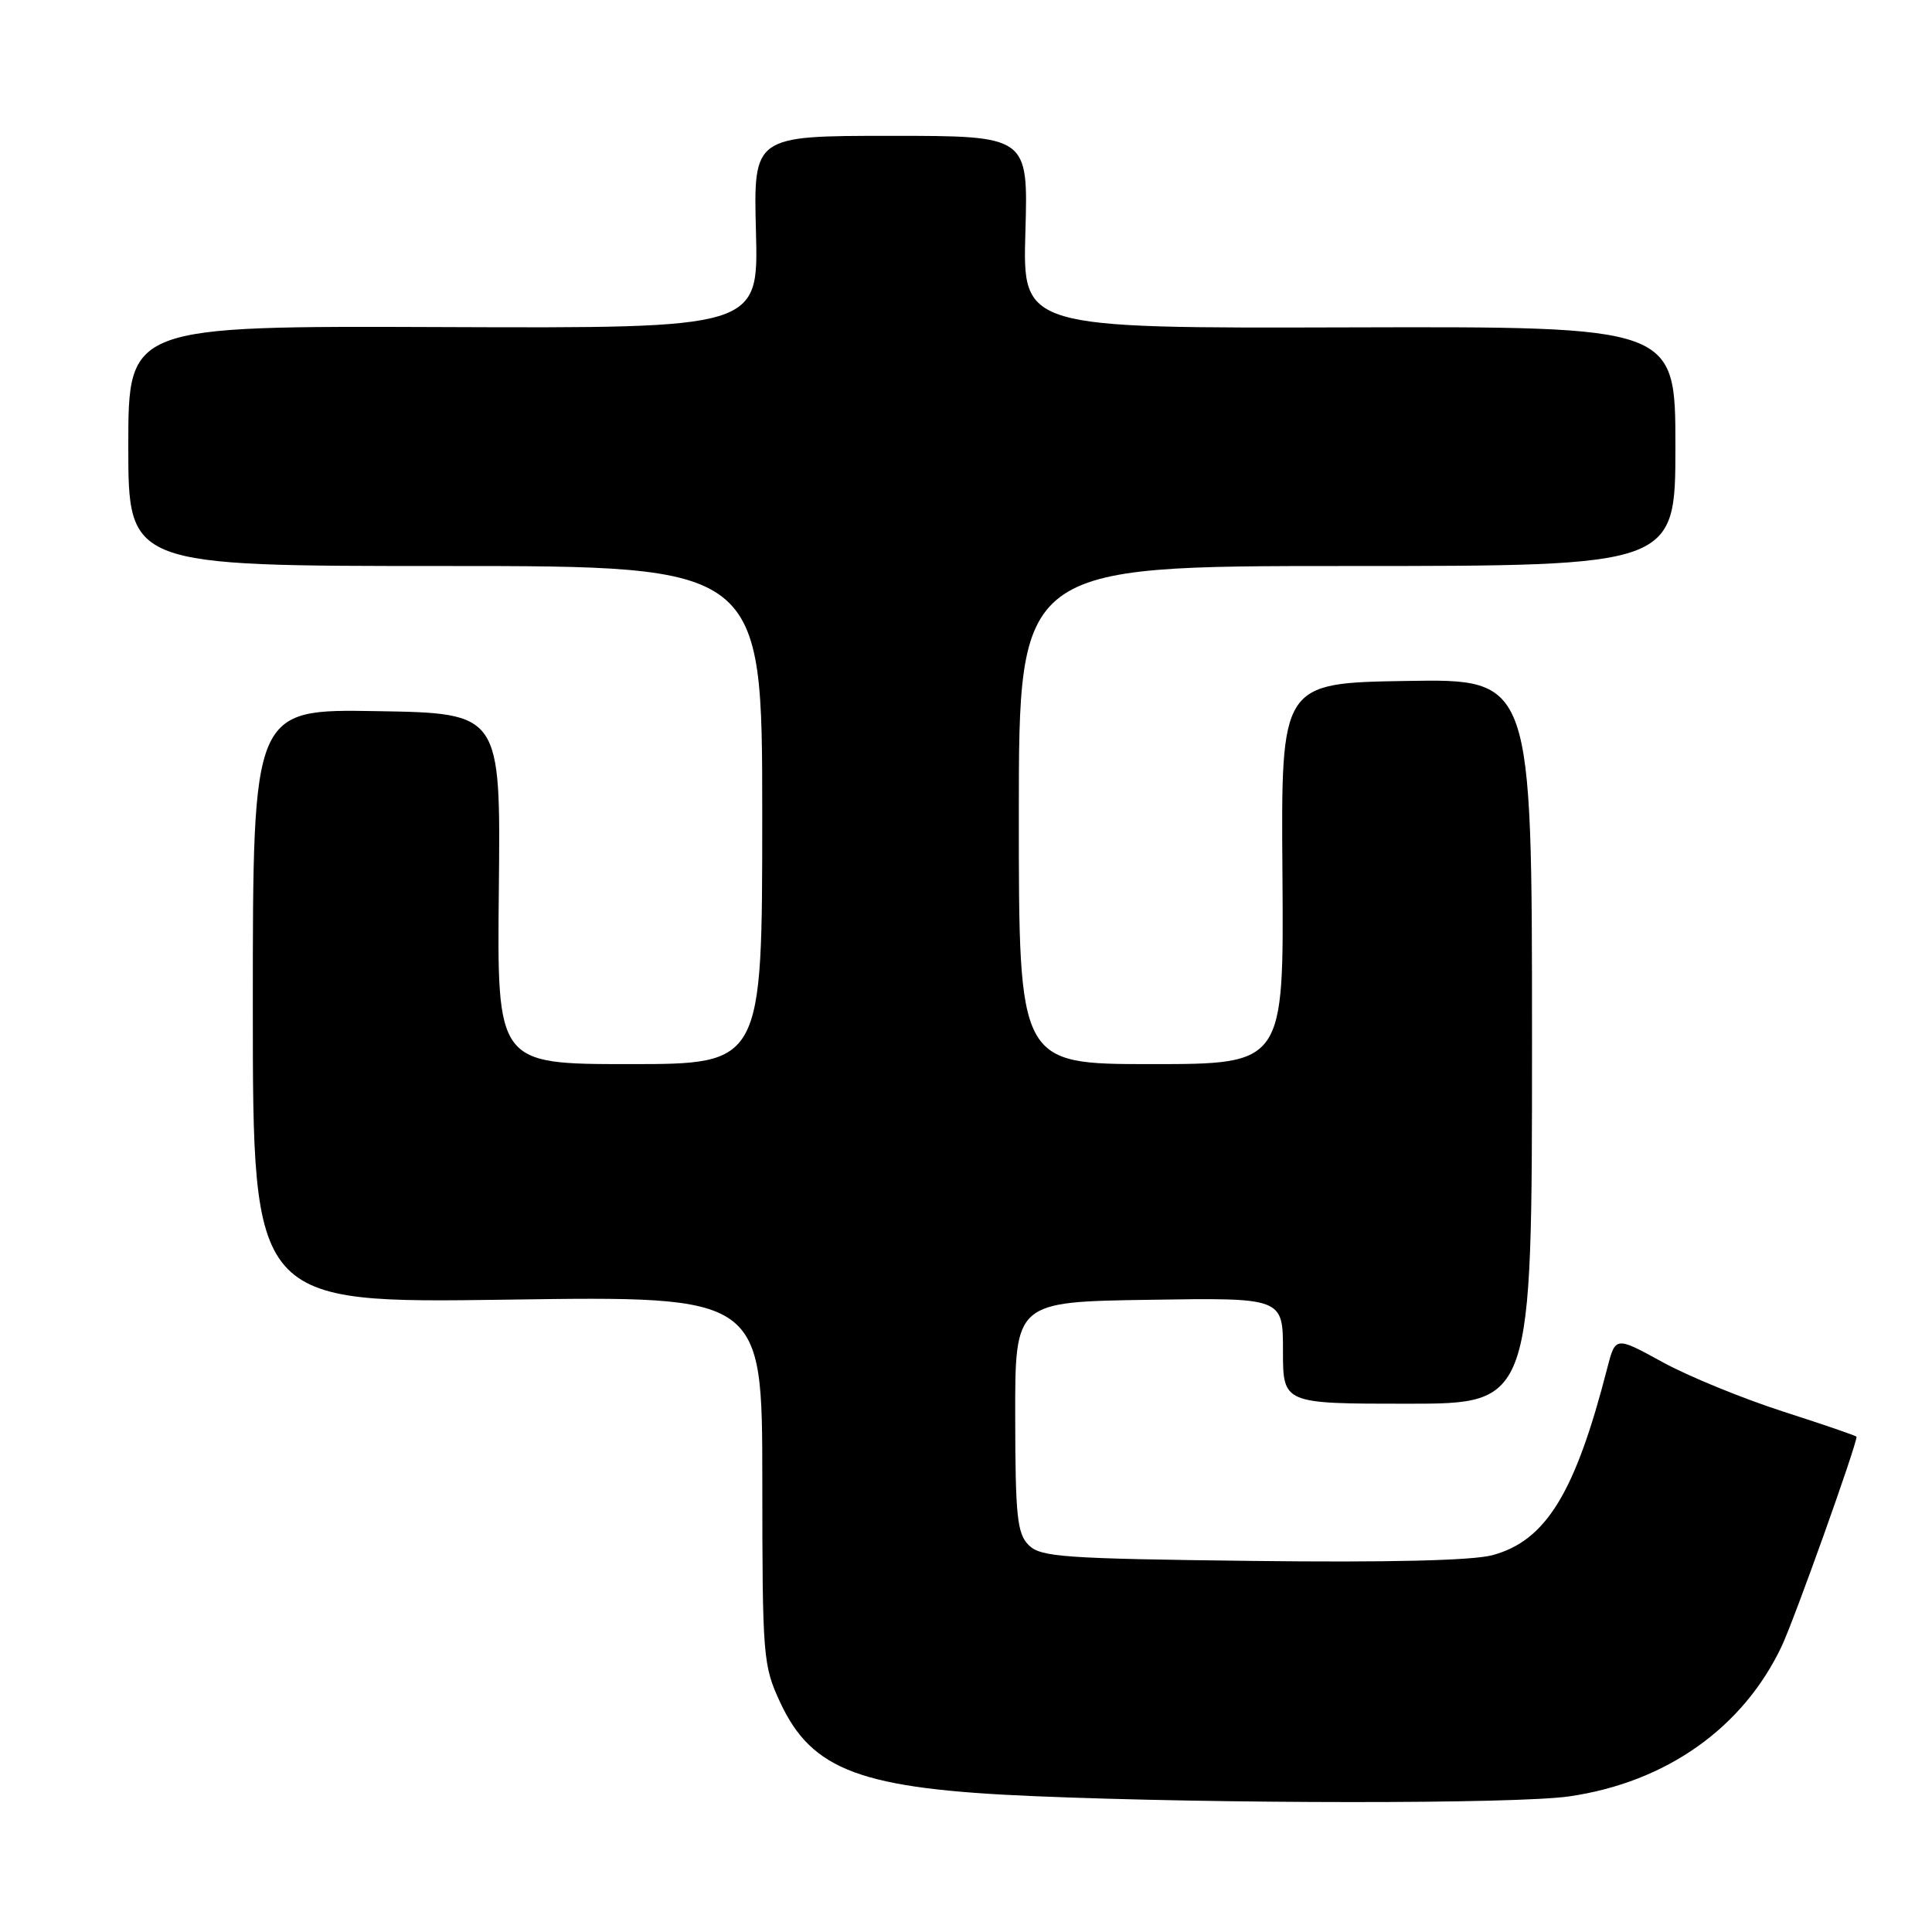 <?xml version="1.0" encoding="UTF-8" standalone="no"?>
<!DOCTYPE svg PUBLIC "-//W3C//DTD SVG 1.1//EN" "http://www.w3.org/Graphics/SVG/1.1/DTD/svg11.dtd" >
<svg xmlns="http://www.w3.org/2000/svg" xmlns:xlink="http://www.w3.org/1999/xlink" version="1.1" viewBox="0 0 256 256">
 <g >
 <path fill="currentColor"
d=" M 207.92 238.03 C 220.75 236.18 230.95 228.97 236.08 218.14 C 237.76 214.59 246.00 191.53 246.00 190.38 C 246.00 190.26 241.61 188.75 236.25 187.03 C 230.89 185.30 223.70 182.36 220.28 180.48 C 214.06 177.07 214.06 177.07 212.97 181.28 C 208.72 197.85 204.84 204.16 197.75 206.07 C 195.11 206.78 183.92 207.05 165.88 206.83 C 140.91 206.53 137.89 206.32 136.31 204.74 C 134.78 203.21 134.54 200.94 134.52 187.74 C 134.50 172.50 134.50 172.50 152.25 172.23 C 170.00 171.95 170.00 171.95 170.00 178.98 C 170.00 186.00 170.00 186.00 186.50 186.00 C 203.00 186.00 203.00 186.00 203.00 137.98 C 203.00 89.95 203.00 89.95 186.37 90.23 C 169.74 90.50 169.74 90.50 169.93 115.75 C 170.12 141.00 170.12 141.00 152.56 141.00 C 135.00 141.00 135.00 141.00 135.00 108.00 C 135.00 75.00 135.00 75.00 178.50 75.00 C 222.00 75.00 222.00 75.00 222.00 59.13 C 222.00 43.26 222.00 43.26 178.75 43.38 C 135.50 43.50 135.50 43.50 135.87 30.75 C 136.24 18.00 136.24 18.00 118.04 18.00 C 99.83 18.00 99.83 18.00 100.17 30.75 C 100.50 43.50 100.50 43.50 58.75 43.34 C 17.00 43.18 17.00 43.18 17.00 59.09 C 17.00 75.00 17.00 75.00 59.00 75.00 C 101.00 75.00 101.00 75.00 101.00 108.00 C 101.00 141.00 101.00 141.00 83.42 141.00 C 65.85 141.00 65.85 141.00 66.10 117.75 C 66.34 94.50 66.34 94.50 49.92 94.23 C 33.50 93.95 33.50 93.95 33.50 133.32 C 33.50 172.69 33.50 172.69 67.25 172.21 C 101.00 171.72 101.00 171.72 101.01 196.11 C 101.02 219.67 101.10 220.67 103.39 225.60 C 107.60 234.63 114.11 237.04 137.00 238.00 C 161.45 239.03 200.88 239.05 207.92 238.03 Z "/>
</g>
</svg>